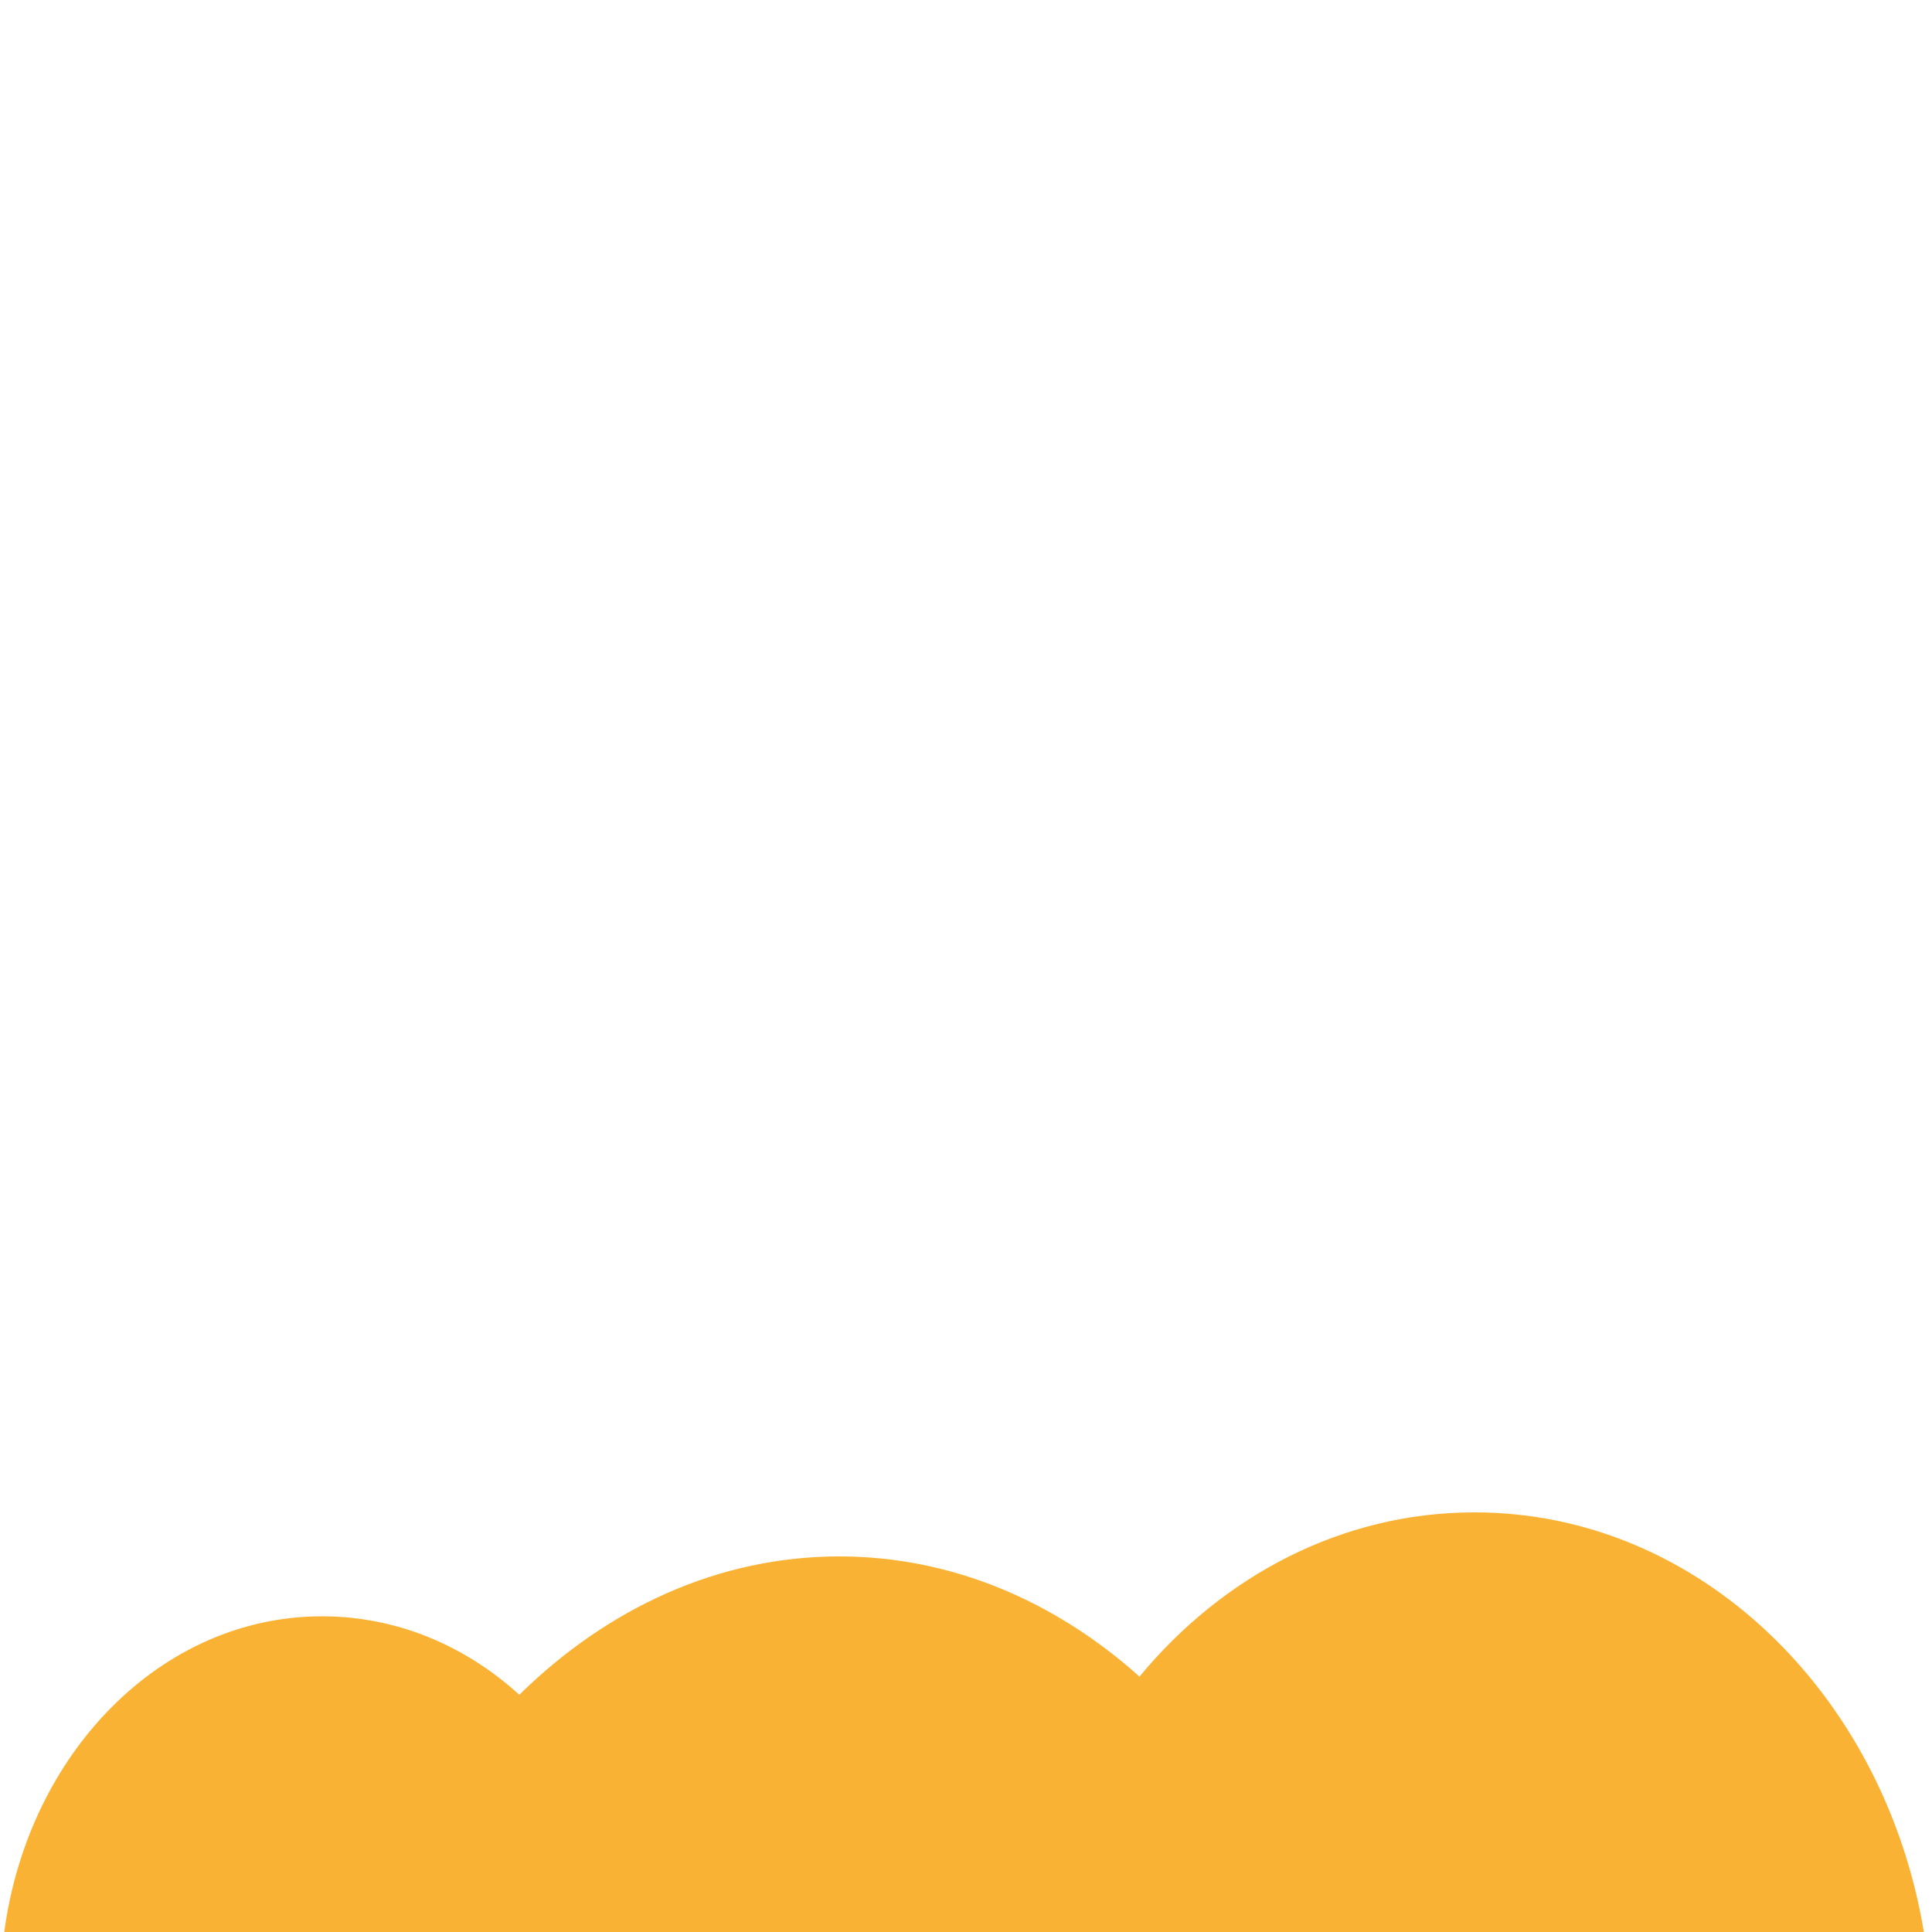 <svg version="1.1" id="katman_1" xmlns="http://www.w3.org/2000/svg" xmlns:xlink="http://www.w3.org/1999/xlink" x="0px" y="0px"
	 viewBox="0 0 50 50" style="enable-background:new 0 0 50 50;" xml:space="preserve">
<style type="text/css">
	.st0{fill:none;}
	.st1{fill:#F9B233;}
</style>
<g>
	<path class="st0" d="M0,0v50h0.11c0.62-4.63,4.06-8.17,8.22-8.17c1.93,0,3.7,0.75,5.11,2.03c2.28-2.24,5.15-3.58,8.28-3.58
		c2.9,0,5.58,1.15,7.77,3.11c2.16-2.61,5.24-4.25,8.67-4.25c5.79,0,10.6,4.68,11.63,10.86H50V0H0z"/>
	<path class="st1" d="M38.16,39.14c-3.43,0-6.51,1.64-8.67,4.25c-2.19-1.96-4.87-3.11-7.77-3.11c-3.13,0-6,1.34-8.28,3.58
		c-1.41-1.28-3.18-2.03-5.11-2.03c-4.16,0-7.6,3.54-8.22,8.17h49.68C48.76,43.82,43.95,39.14,38.16,39.14z"/>
</g>
</svg>
